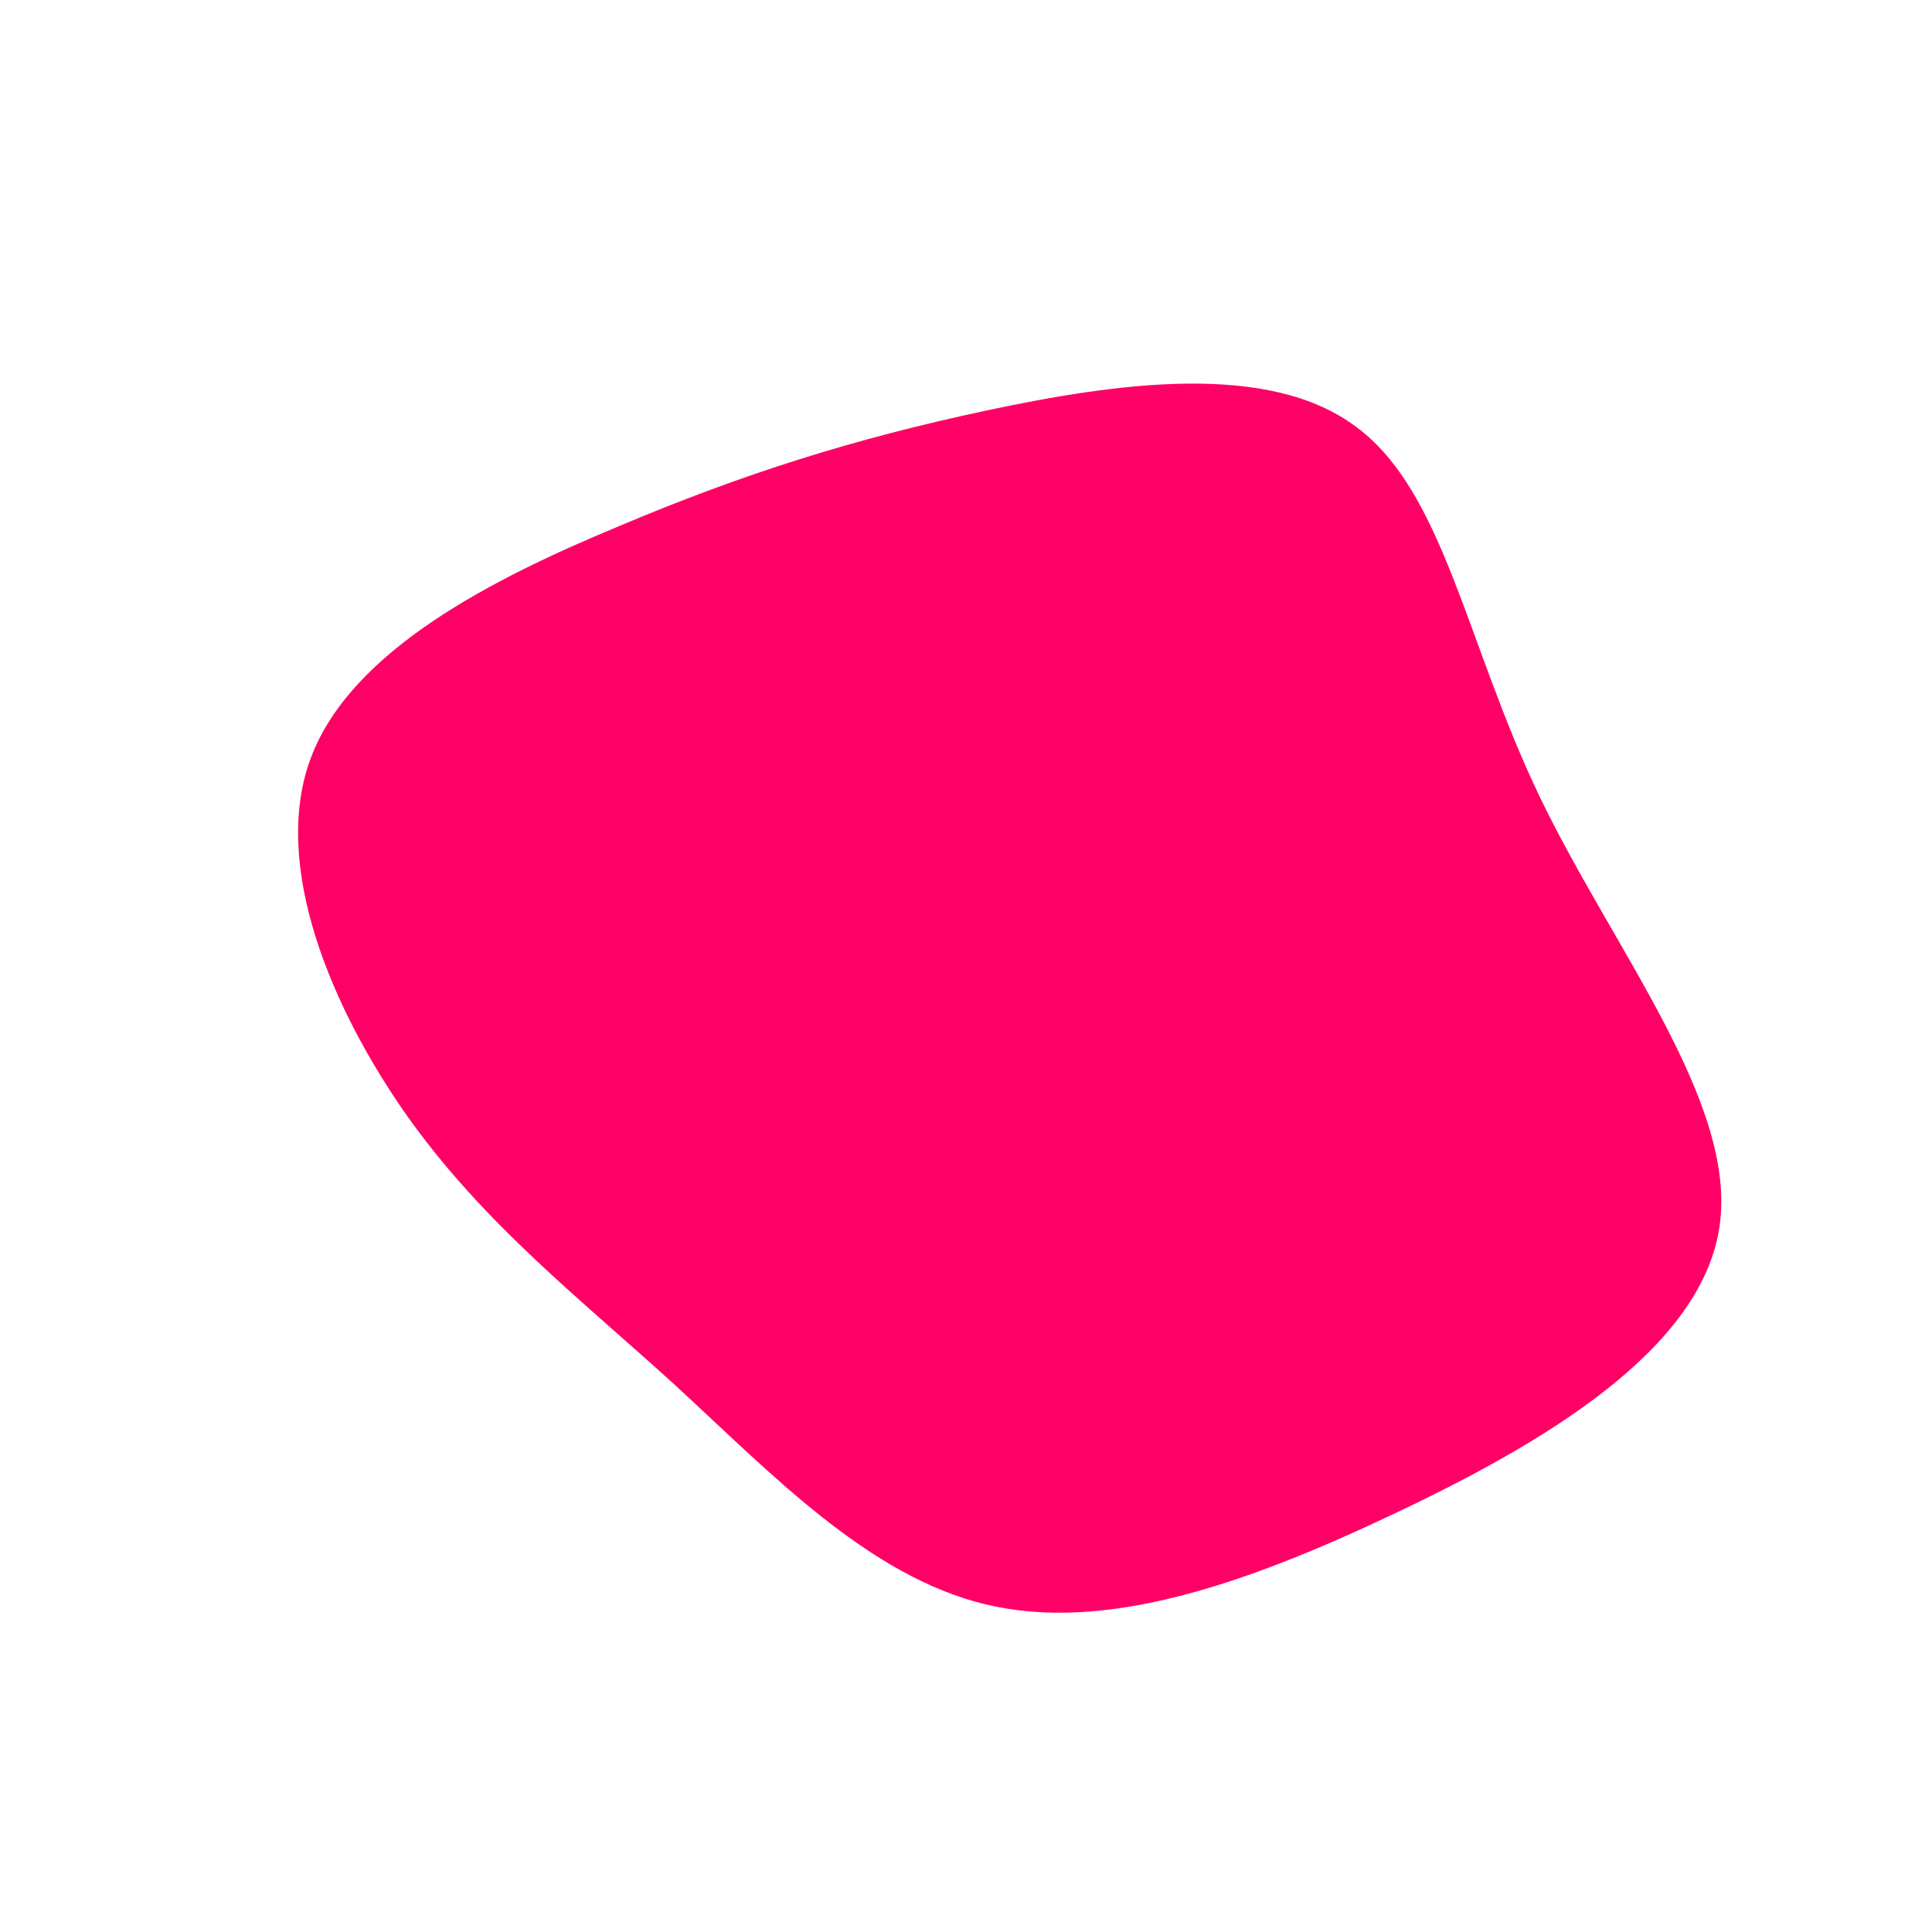 <?xml version="1.0" standalone="no"?>
<svg viewBox="0 0 200 200" xmlns="http://www.w3.org/2000/svg">
  <path fill="#FF0066" d="M40.4,-55.8C49.5,-49.1,51.8,-33.3,59.4,-17.5C67,-1.7,79.9,14.2,78,27C76.1,39.8,59.6,49.5,44.1,56.8C28.7,64.1,14.3,69,2.1,66.1C-10.1,63.2,-20.2,52.5,-30.1,43.4C-40.1,34.3,-49.8,26.8,-57.8,15.6C-65.7,4.4,-72,-10.5,-67.8,-21.6C-63.6,-32.7,-49,-40.1,-36,-45.5C-23,-51,-11.5,-54.6,2.1,-57.5C15.7,-60.4,31.4,-62.6,40.4,-55.8Z" transform="translate(100 100)" />
</svg>

